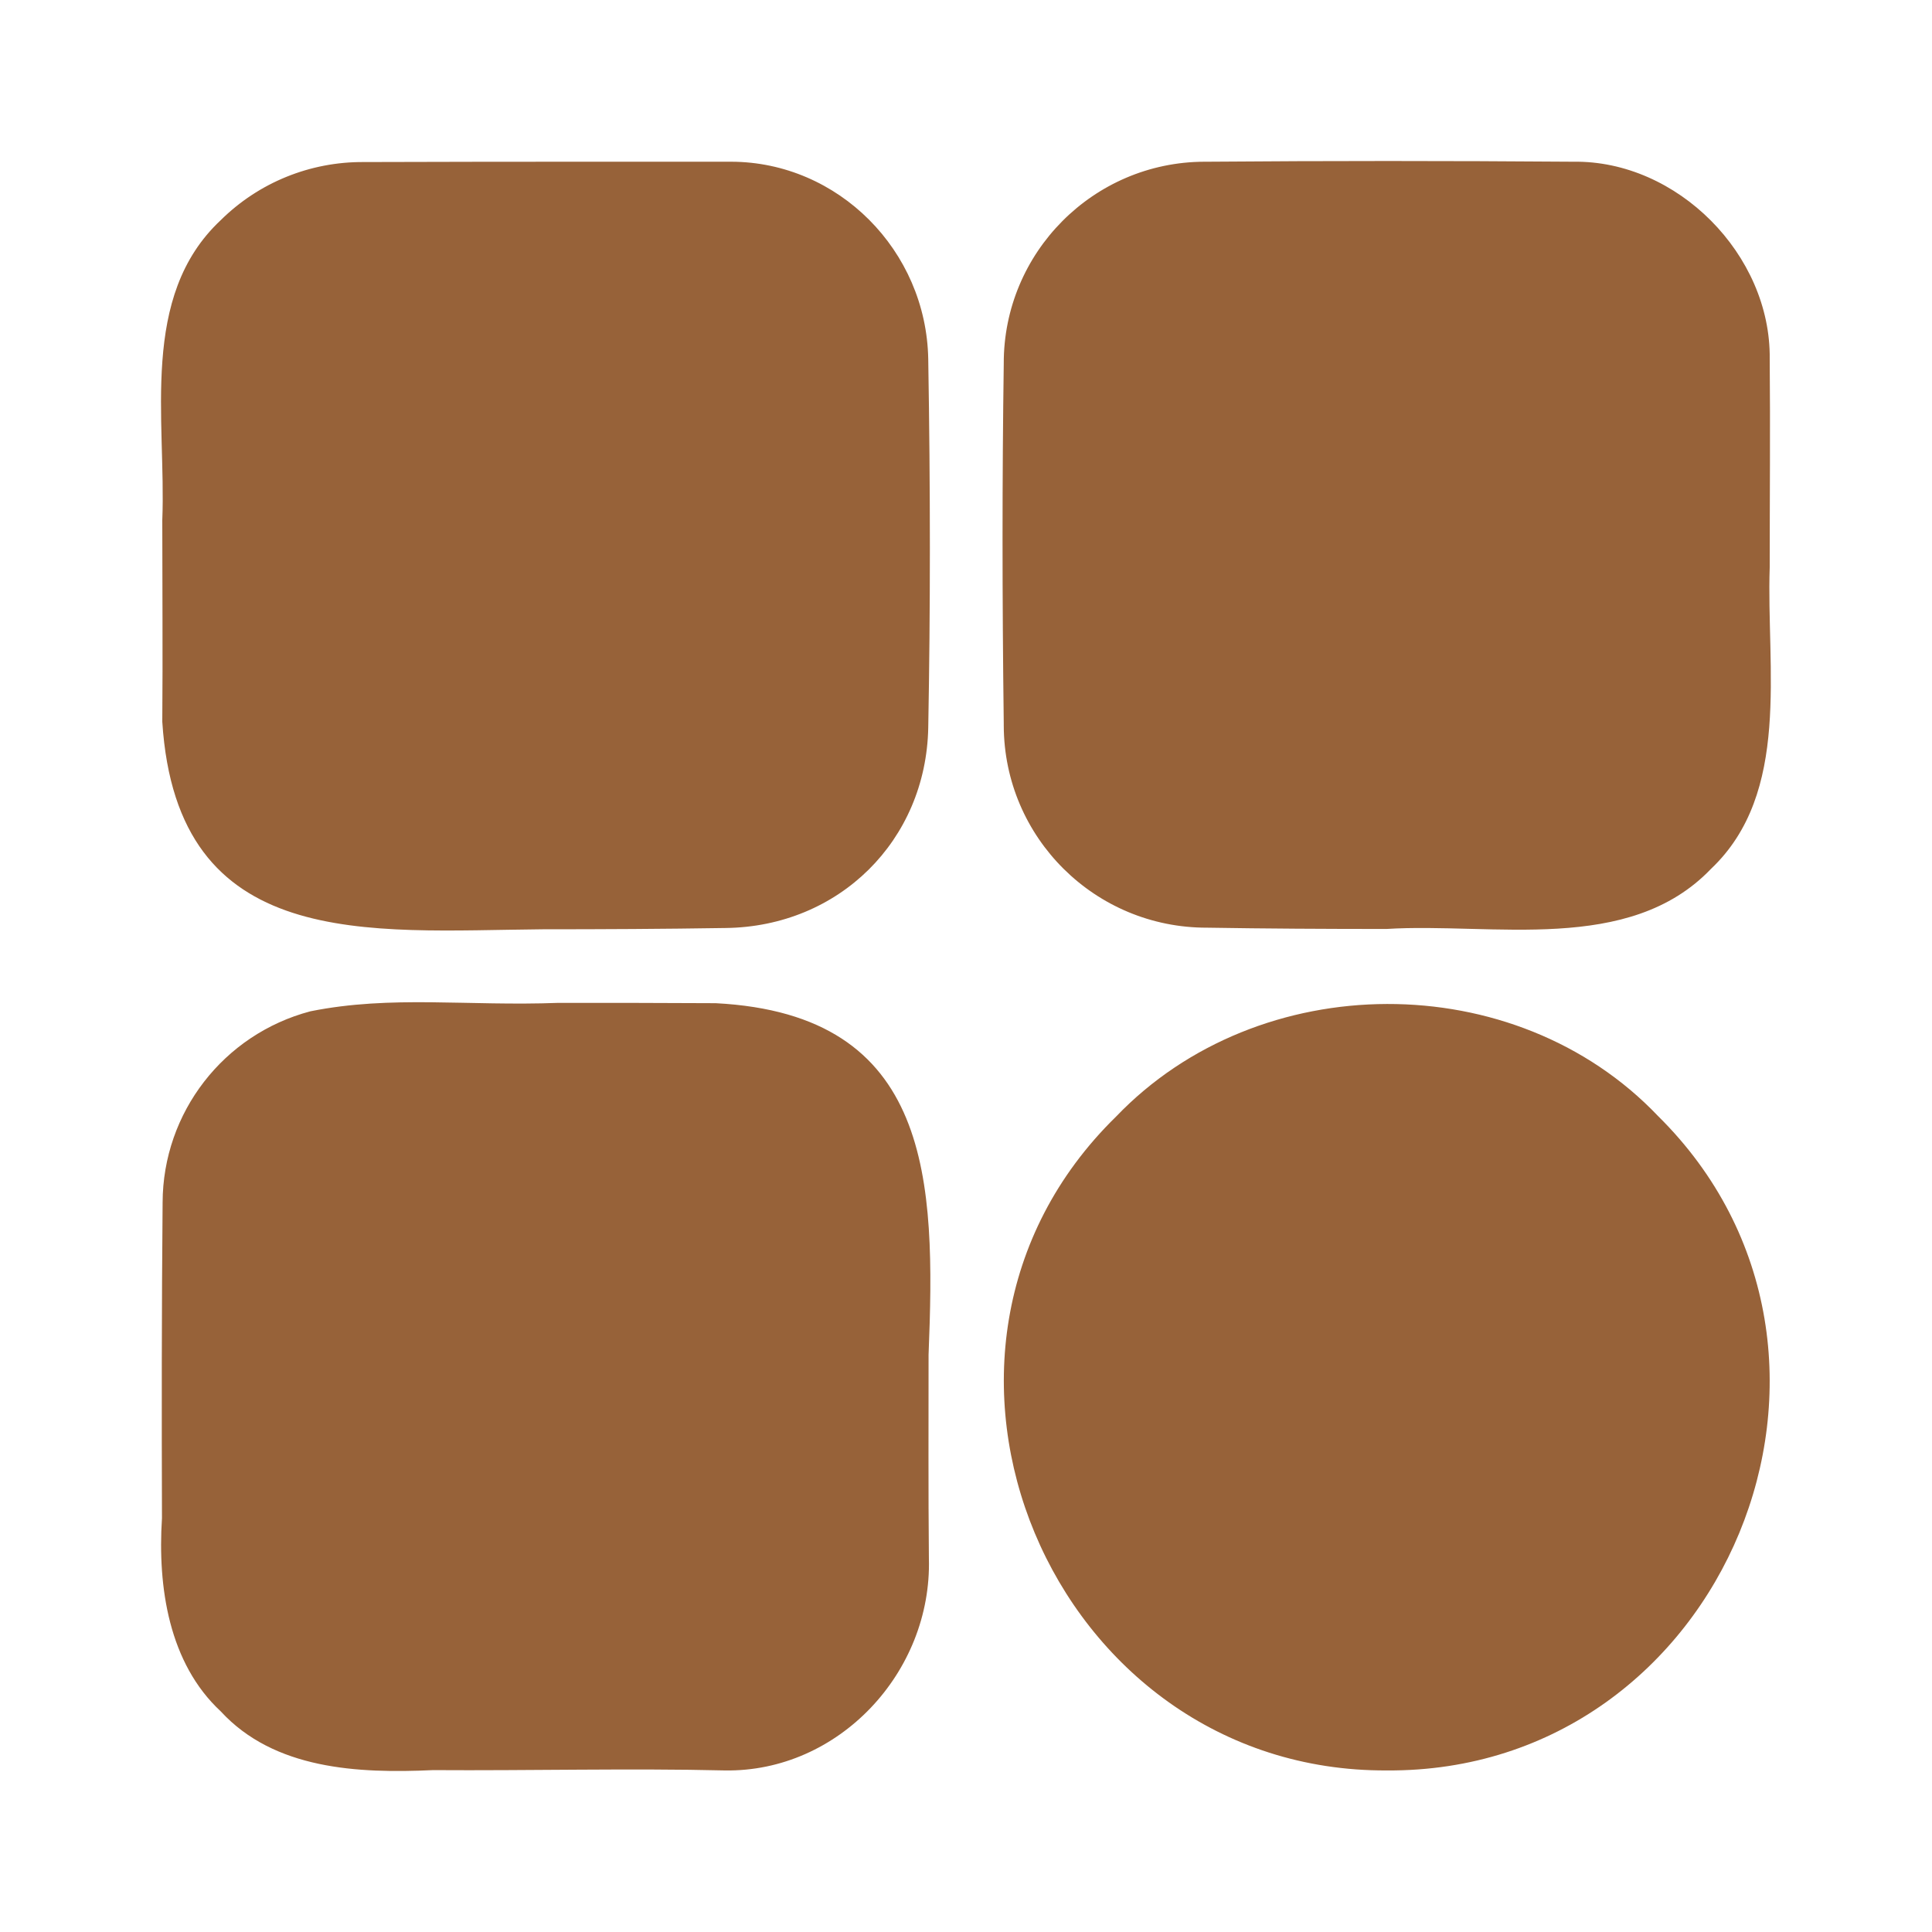 <svg width="24" height="24" viewBox="0 0 24 24" fill="none" xmlns="http://www.w3.org/2000/svg">
<path d="M2.742 2.735C3.215 2.267 3.852 2.009 4.516 2.013C5.559 2.009 6.578 2.009 7.547 2.009H9.086C10.41 2.013 11.508 3.11 11.531 4.462C11.558 6.075 11.558 7.575 11.531 9.04C11.504 10.442 10.422 11.512 9.012 11.528C8.25 11.54 7.484 11.544 6.738 11.544C4.574 11.563 2.199 11.837 2.016 8.966C2.023 8.126 2.016 7.298 2.016 6.462C2.066 5.212 1.727 3.685 2.742 2.735ZM11.535 16.829C11.535 17.657 11.531 18.516 11.539 19.36C11.578 20.774 10.418 22.016 9.004 21.993C7.832 21.965 6.566 21.997 5.379 21.989C4.445 22.032 3.406 21.981 2.742 21.259C2.098 20.661 1.957 19.719 2.012 18.86C2.008 17.575 2.008 16.247 2.02 14.938C2.023 13.821 2.777 12.848 3.855 12.563C4.863 12.36 5.805 12.501 6.937 12.458C7.59 12.458 8.238 12.458 8.891 12.462C11.59 12.602 11.621 14.677 11.535 16.829ZM20.597 13.864C23.578 16.809 21.429 22.02 17.23 21.993C13.058 22.016 10.855 16.813 13.863 13.872C15.64 12.016 18.82 11.997 20.597 13.864ZM12.469 8.989C12.449 7.399 12.449 5.935 12.469 4.517C12.465 3.138 13.582 2.013 14.961 2.009H14.992C16.488 1.997 17.98 1.997 19.543 2.009C20.836 1.989 22 3.165 21.984 4.458C21.992 5.329 21.984 6.184 21.984 7.048C21.941 8.298 22.254 9.848 21.254 10.794C20.234 11.86 18.543 11.458 17.222 11.54C16.472 11.54 15.722 11.536 14.996 11.524C13.605 11.528 12.473 10.407 12.469 9.013V8.989Z" fill="#976239"/>
</svg>
